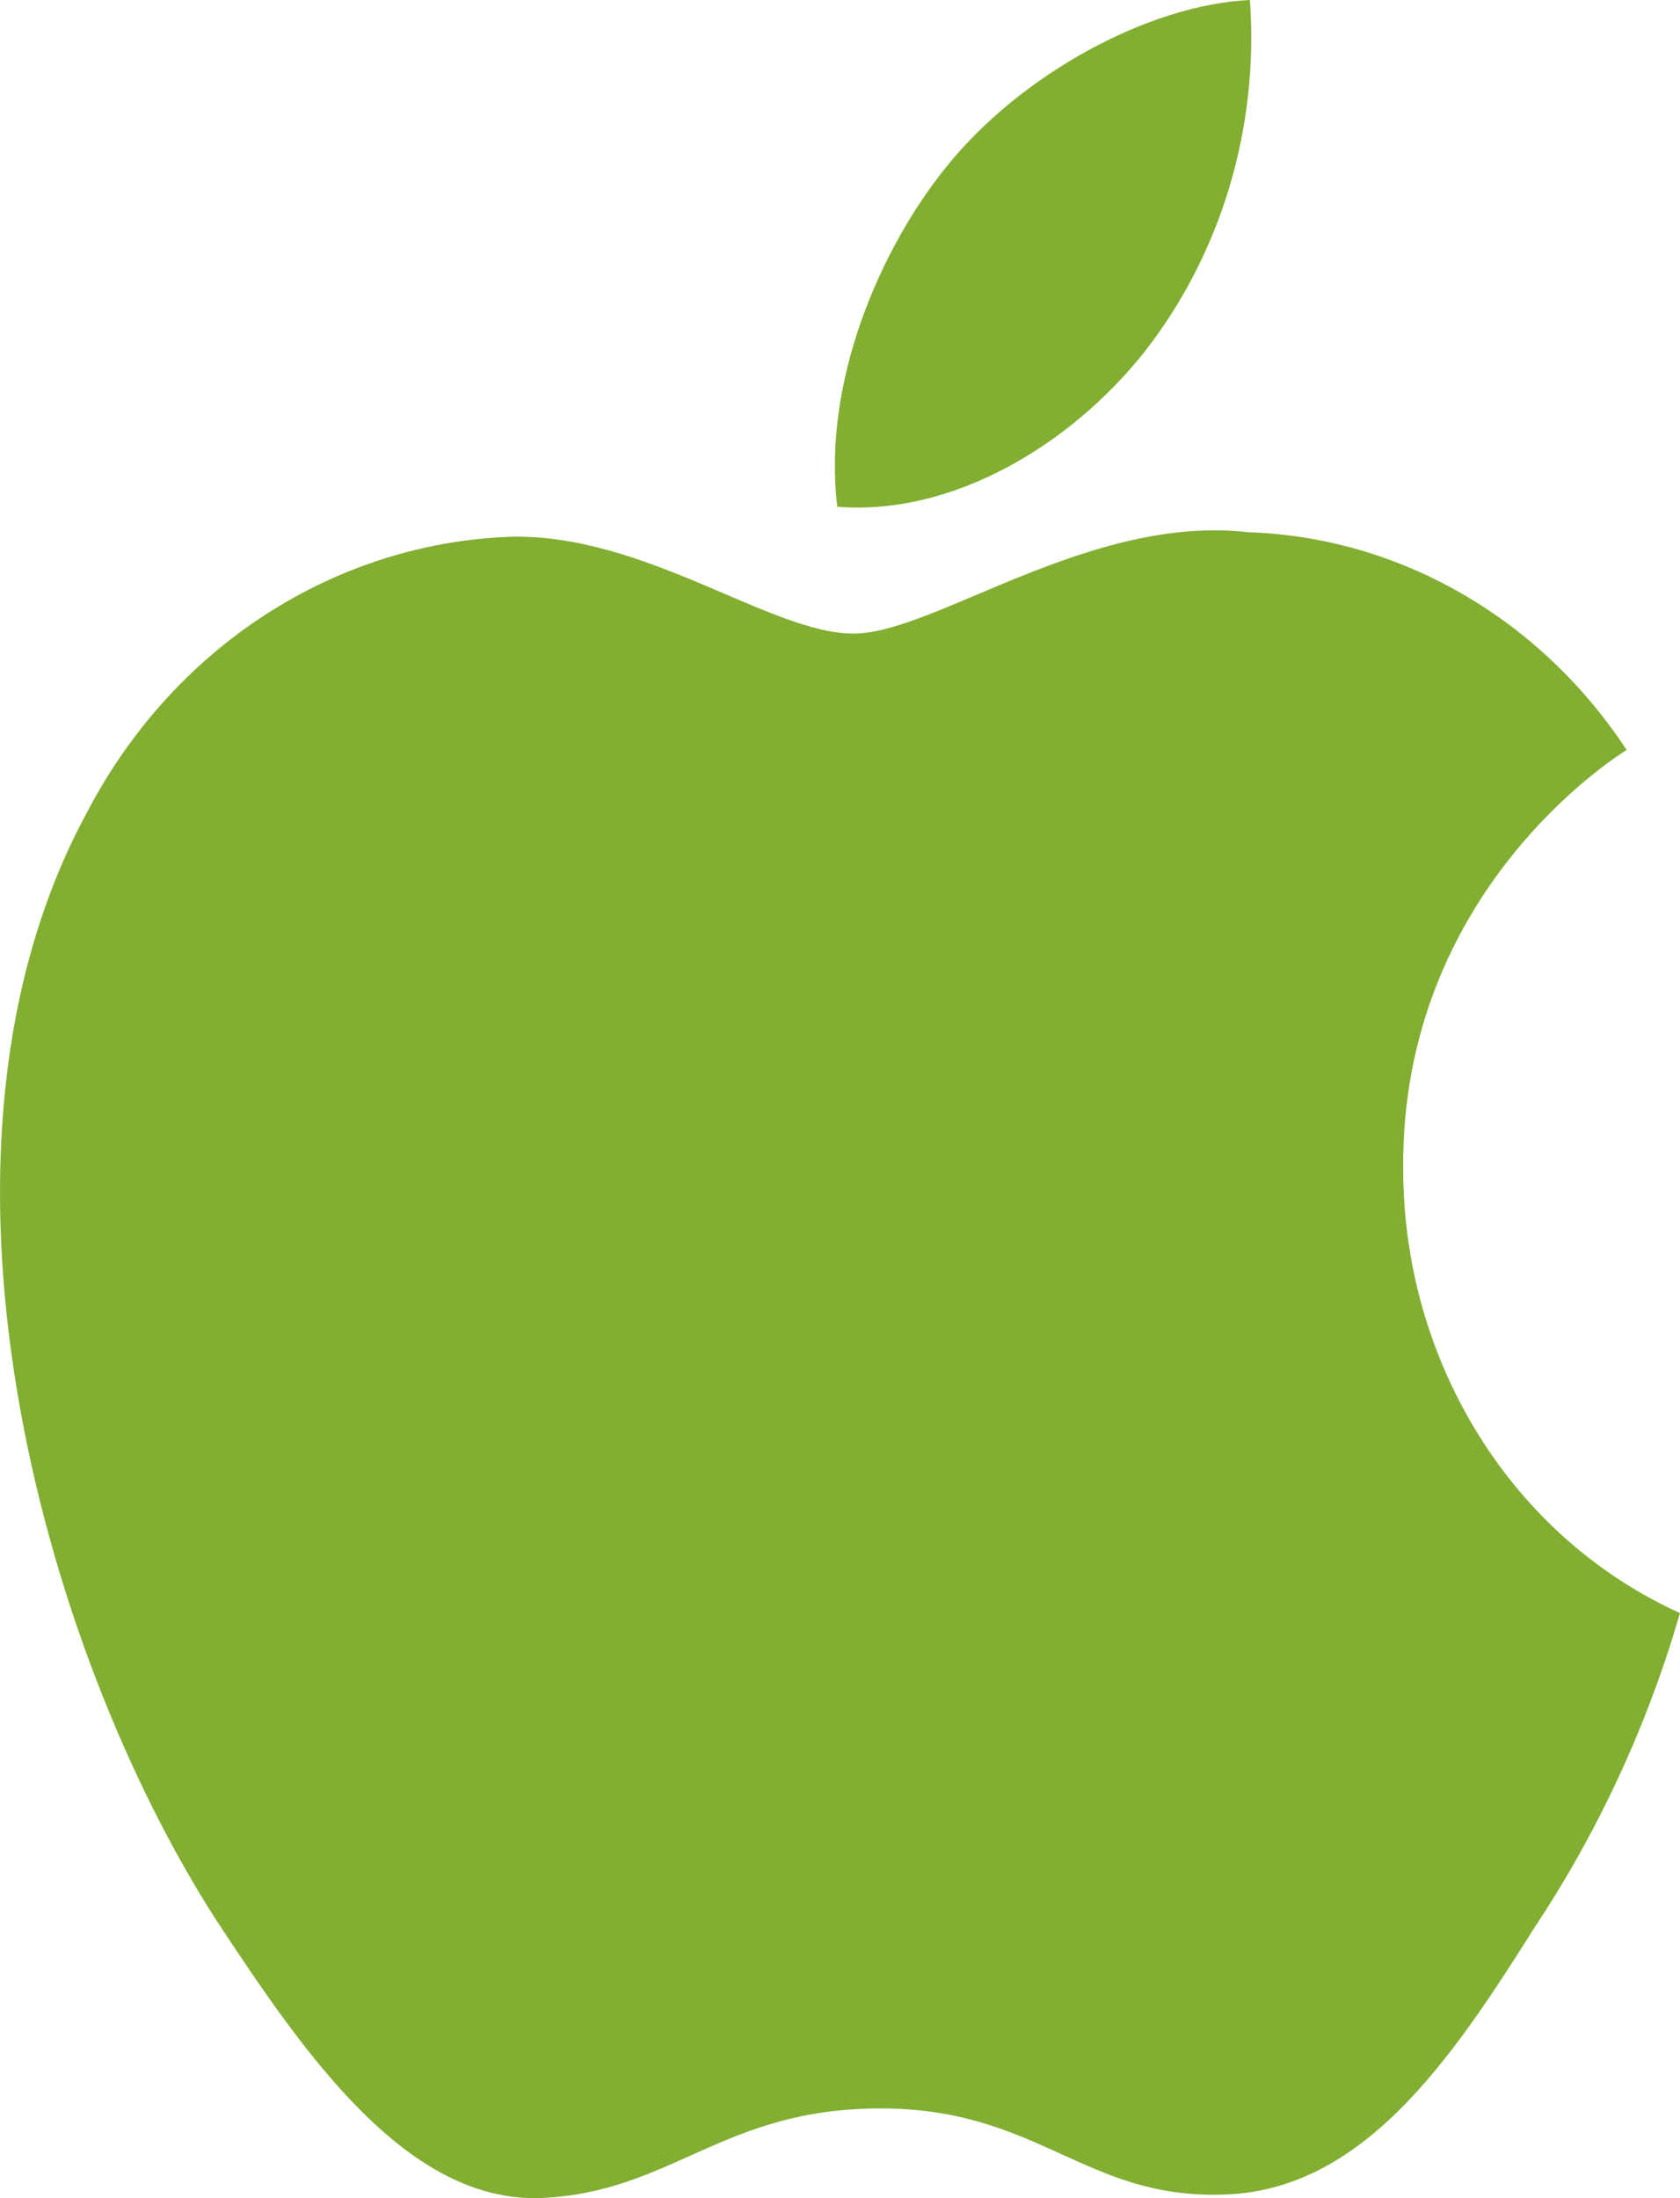 <svg width="13" height="17" viewBox="0 0 13 17" fill="none" xmlns="http://www.w3.org/2000/svg">
<path fill-rule="evenodd" clip-rule="evenodd" d="M10.858 9.04C10.84 6.893 12.511 5.848 12.587 5.8C12.256 5.297 11.819 4.882 11.31 4.59C10.802 4.297 10.236 4.135 9.658 4.116C8.427 3.976 7.232 4.9 6.604 4.9C5.964 4.9 4.997 4.129 3.956 4.151C3.282 4.174 2.626 4.383 2.05 4.756C1.475 5.129 1.001 5.655 0.674 6.281C-0.745 8.894 0.313 12.737 1.673 14.849C2.353 15.883 3.148 17.038 4.188 16.999C5.206 16.953 5.587 16.306 6.814 16.306C8.031 16.306 8.388 16.999 9.449 16.973C10.542 16.953 11.229 15.933 11.886 14.889C12.374 14.151 12.75 13.336 13 12.475C12.365 12.188 11.823 11.71 11.443 11.1C11.062 10.489 10.858 9.773 10.858 9.04ZM8.854 2.724C9.45 1.964 9.743 0.987 9.672 0C8.879 0.037 7.888 0.583 7.318 1.296C6.813 1.923 6.362 2.952 6.479 3.919C7.369 3.991 8.282 3.443 8.854 2.724Z" fill="#82AF31"/>
</svg>
